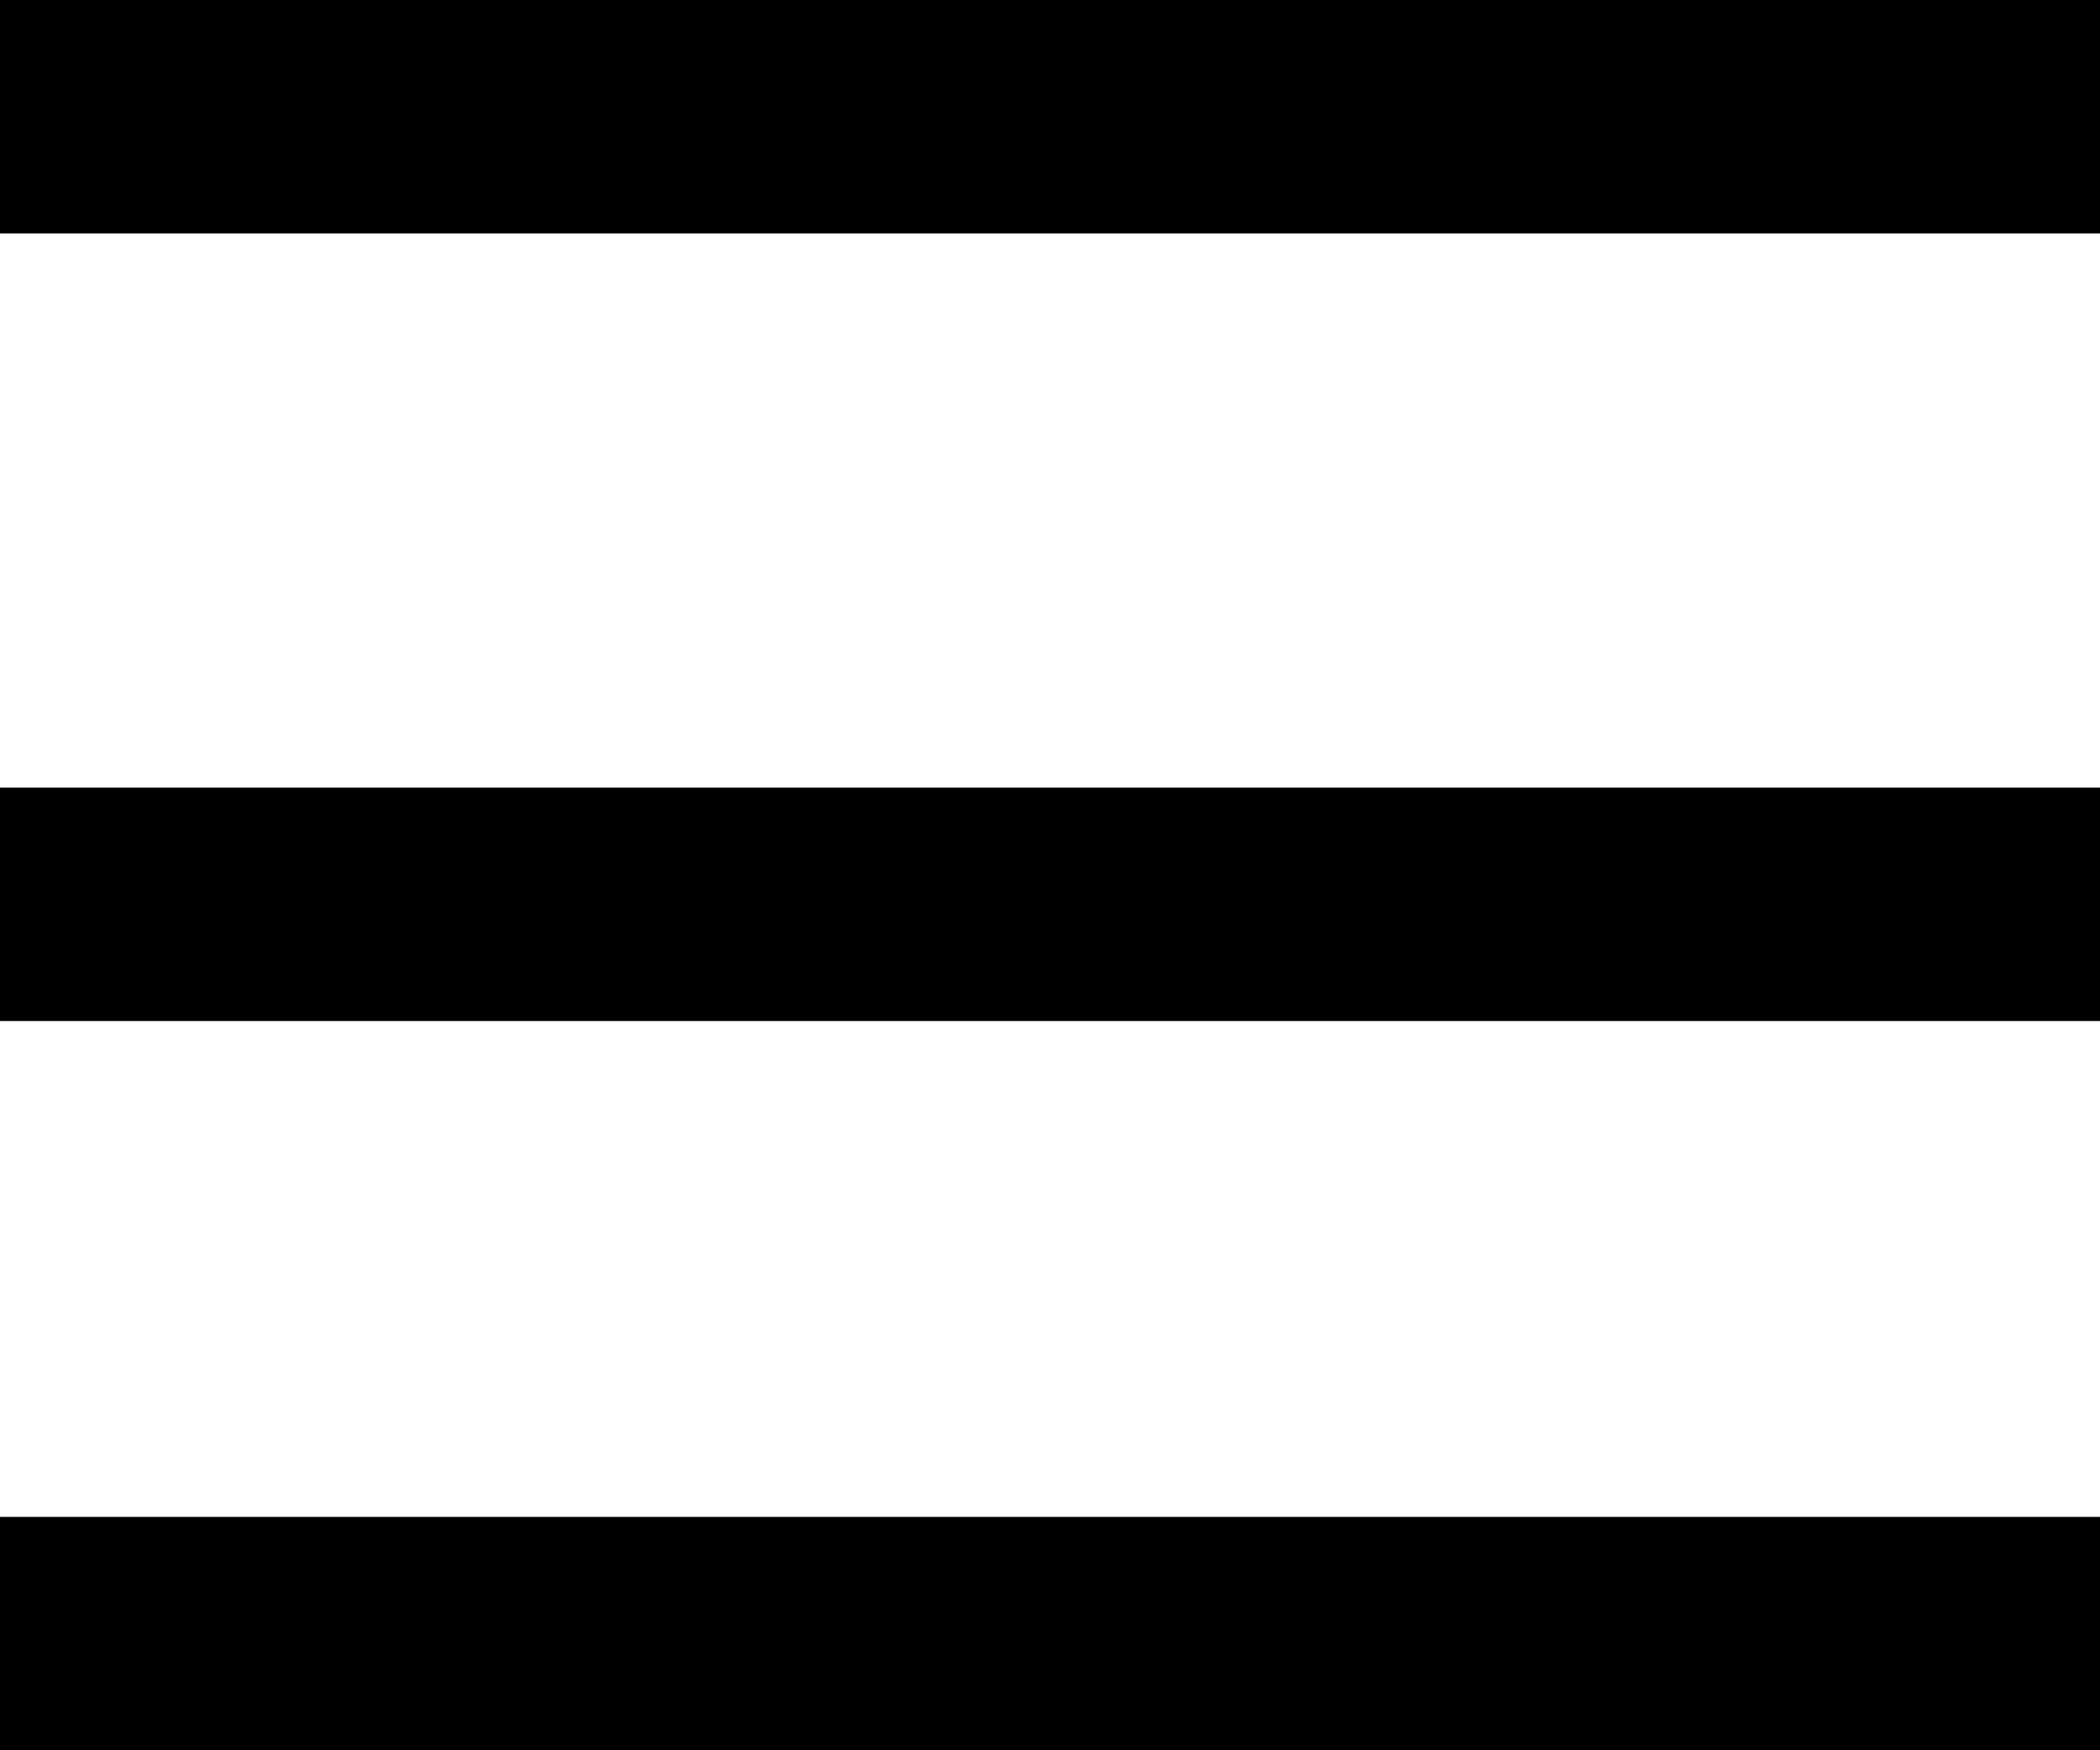 <svg width="24" height="20" viewBox="0 0 24 20" fill="none" xmlns="http://www.w3.org/2000/svg" xmlns:xlink="http://www.w3.org/1999/xlink">
	<desc>
			Created with Pixso.
	</desc>
	<defs/>
	<path id="icon/navigation/menu_24px" d="M0 2.667L0 0L24 0L24 2.667L0 2.667ZM0 11.667L24 11.667L24 9L0 9L0 11.667ZM0 20L24 20L24 17.333L0 17.333L0 20Z" clip-rule="evenodd" fill="#000" fill-opacity="1" fill-rule="evenodd"/>
</svg>
